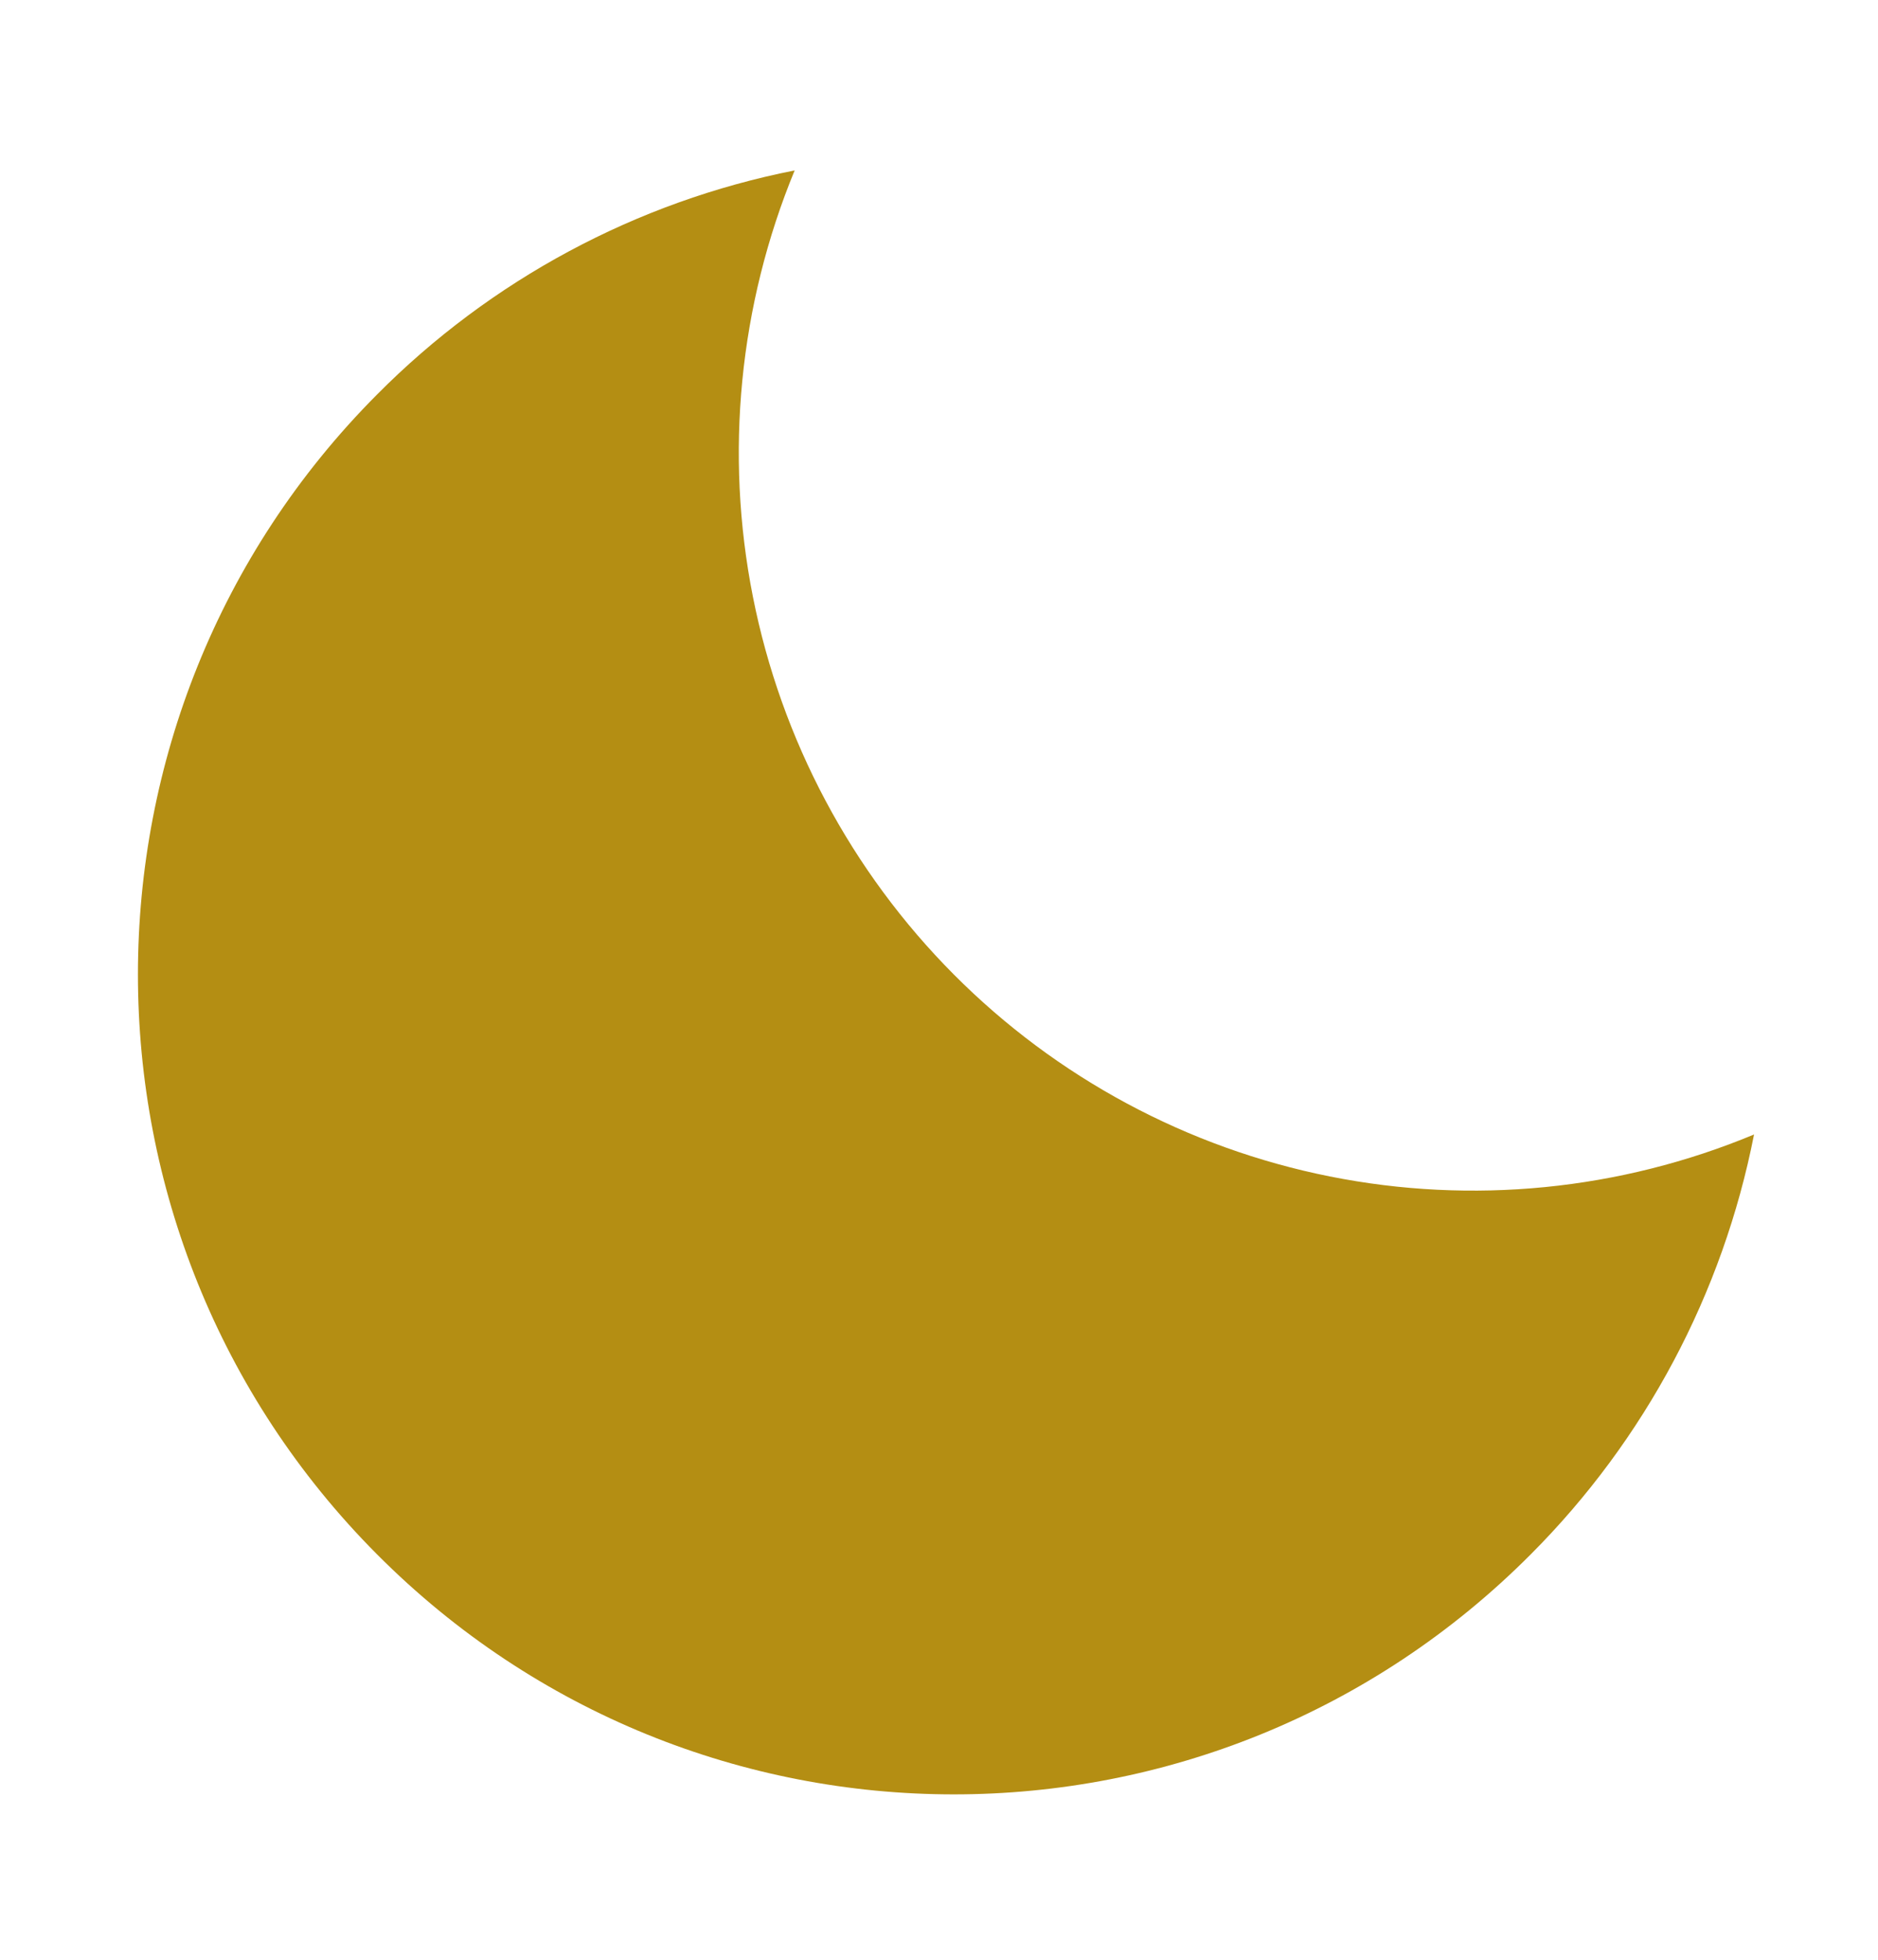 <svg width="161" height="168" viewBox="0 0 161 168" fill="none" xmlns="http://www.w3.org/2000/svg">
<path d="M81.773 83.54C72.97 74.694 66.975 63.424 64.546 51.154C62.117 38.885 63.363 26.167 68.126 14.609C54.55 17.293 42.08 23.987 32.312 33.832C4.996 61.28 4.996 105.786 32.312 133.234C59.634 160.688 103.92 160.681 131.242 133.234C141.036 123.417 147.696 110.891 150.373 97.253C138.871 102.04 126.214 103.291 114.004 100.85C101.793 98.41 90.577 92.386 81.773 83.54Z" fill="#B48E13"/>
</svg>
